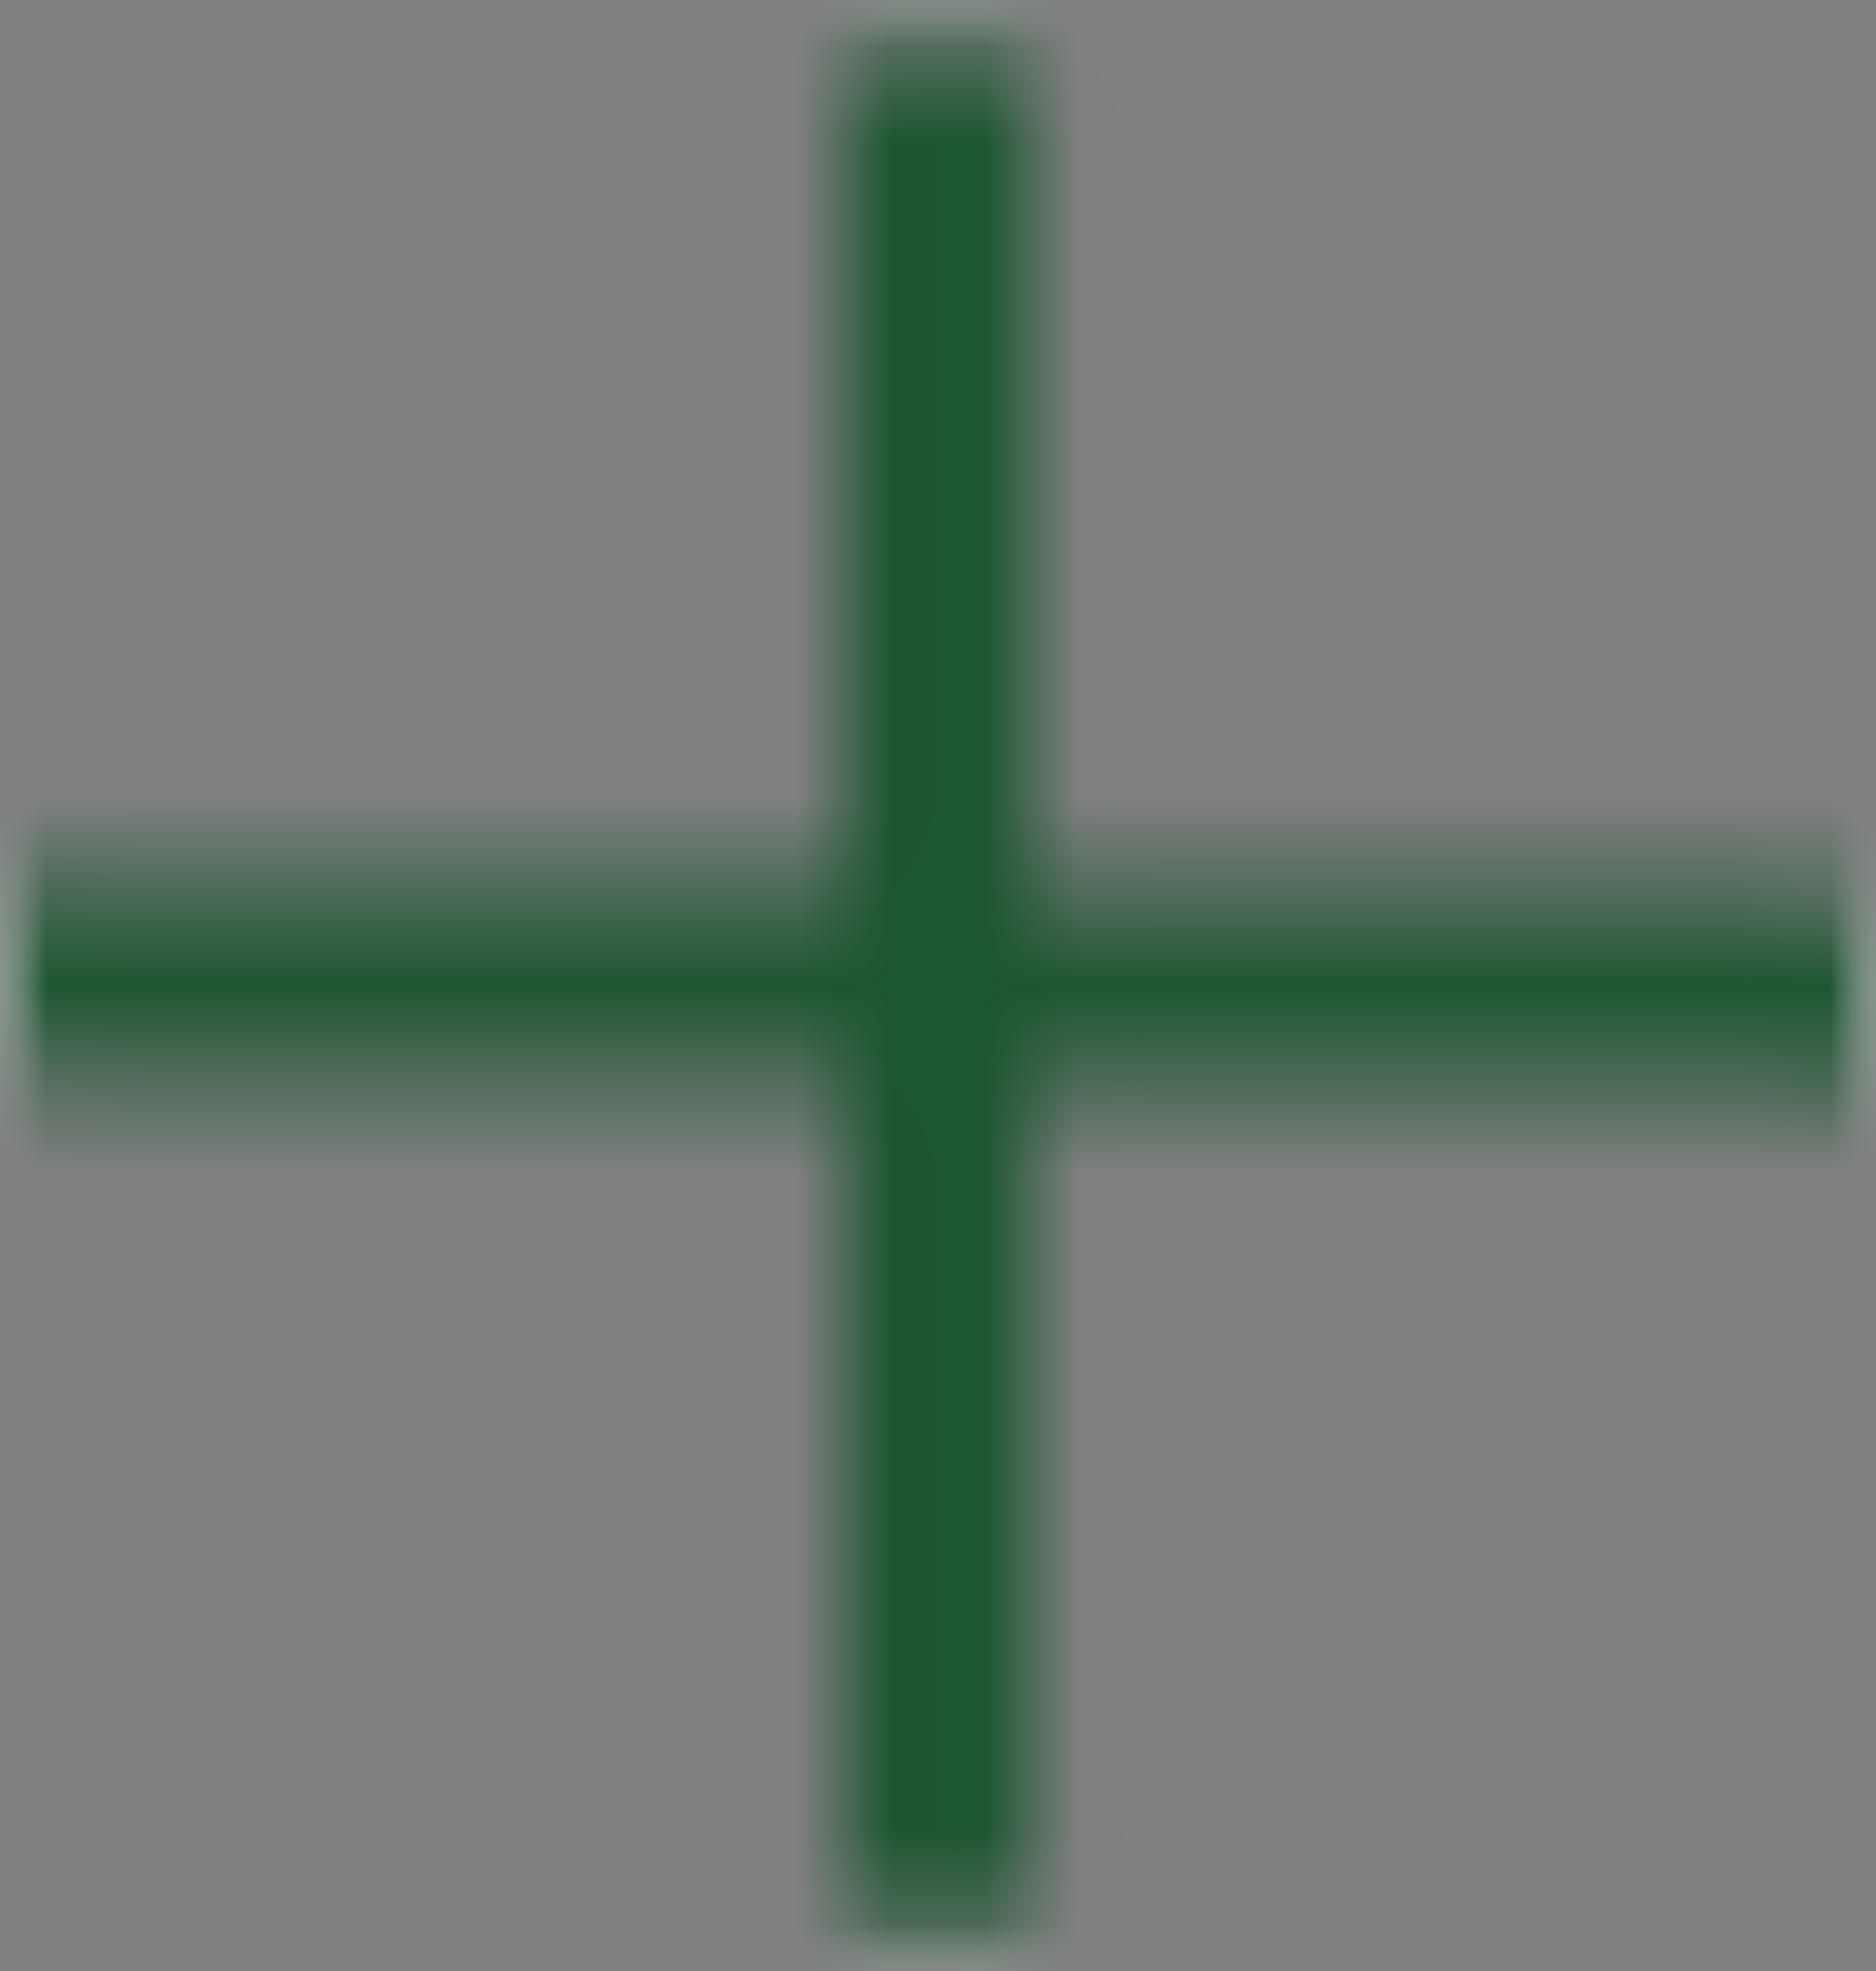 <svg xmlns="http://www.w3.org/2000/svg" xmlns:xlink="http://www.w3.org/1999/xlink" width="20" height="21" viewBox="0 0 20 21">
    <rect x="0" y="0" width="20" height="21" fill="#808080" stroke="none"/>
    <defs>
        <path id="a" d="M11.007.5l-.001 9.007 9.008.065-.015 2-8.993-.065V20.5h-2v-9.008L0 11.428l.014-2 8.992.064V.5h2z"/>
        <path id="c" d="M0 0h20v21H0z"/>
    </defs>
    <g fill="none" fill-rule="evenodd" transform="translate(-.007)">
        <mask id="b" fill="#fff">
            <use xlink:href="#a"/>
        </mask>
        <g mask="url(#b)">
            <path fill="#FFF" d="M.007 0h20v21h-20z"/>
            <g transform="translate(.007)">
                <mask id="d" fill="#fff">
                    <use xlink:href="#c"/>
                </mask>
                <path fill="#1D5632" d="M0 0h20v21H0z" mask="url(#d)"/>
            </g>
        </g>
    </g>
</svg>
